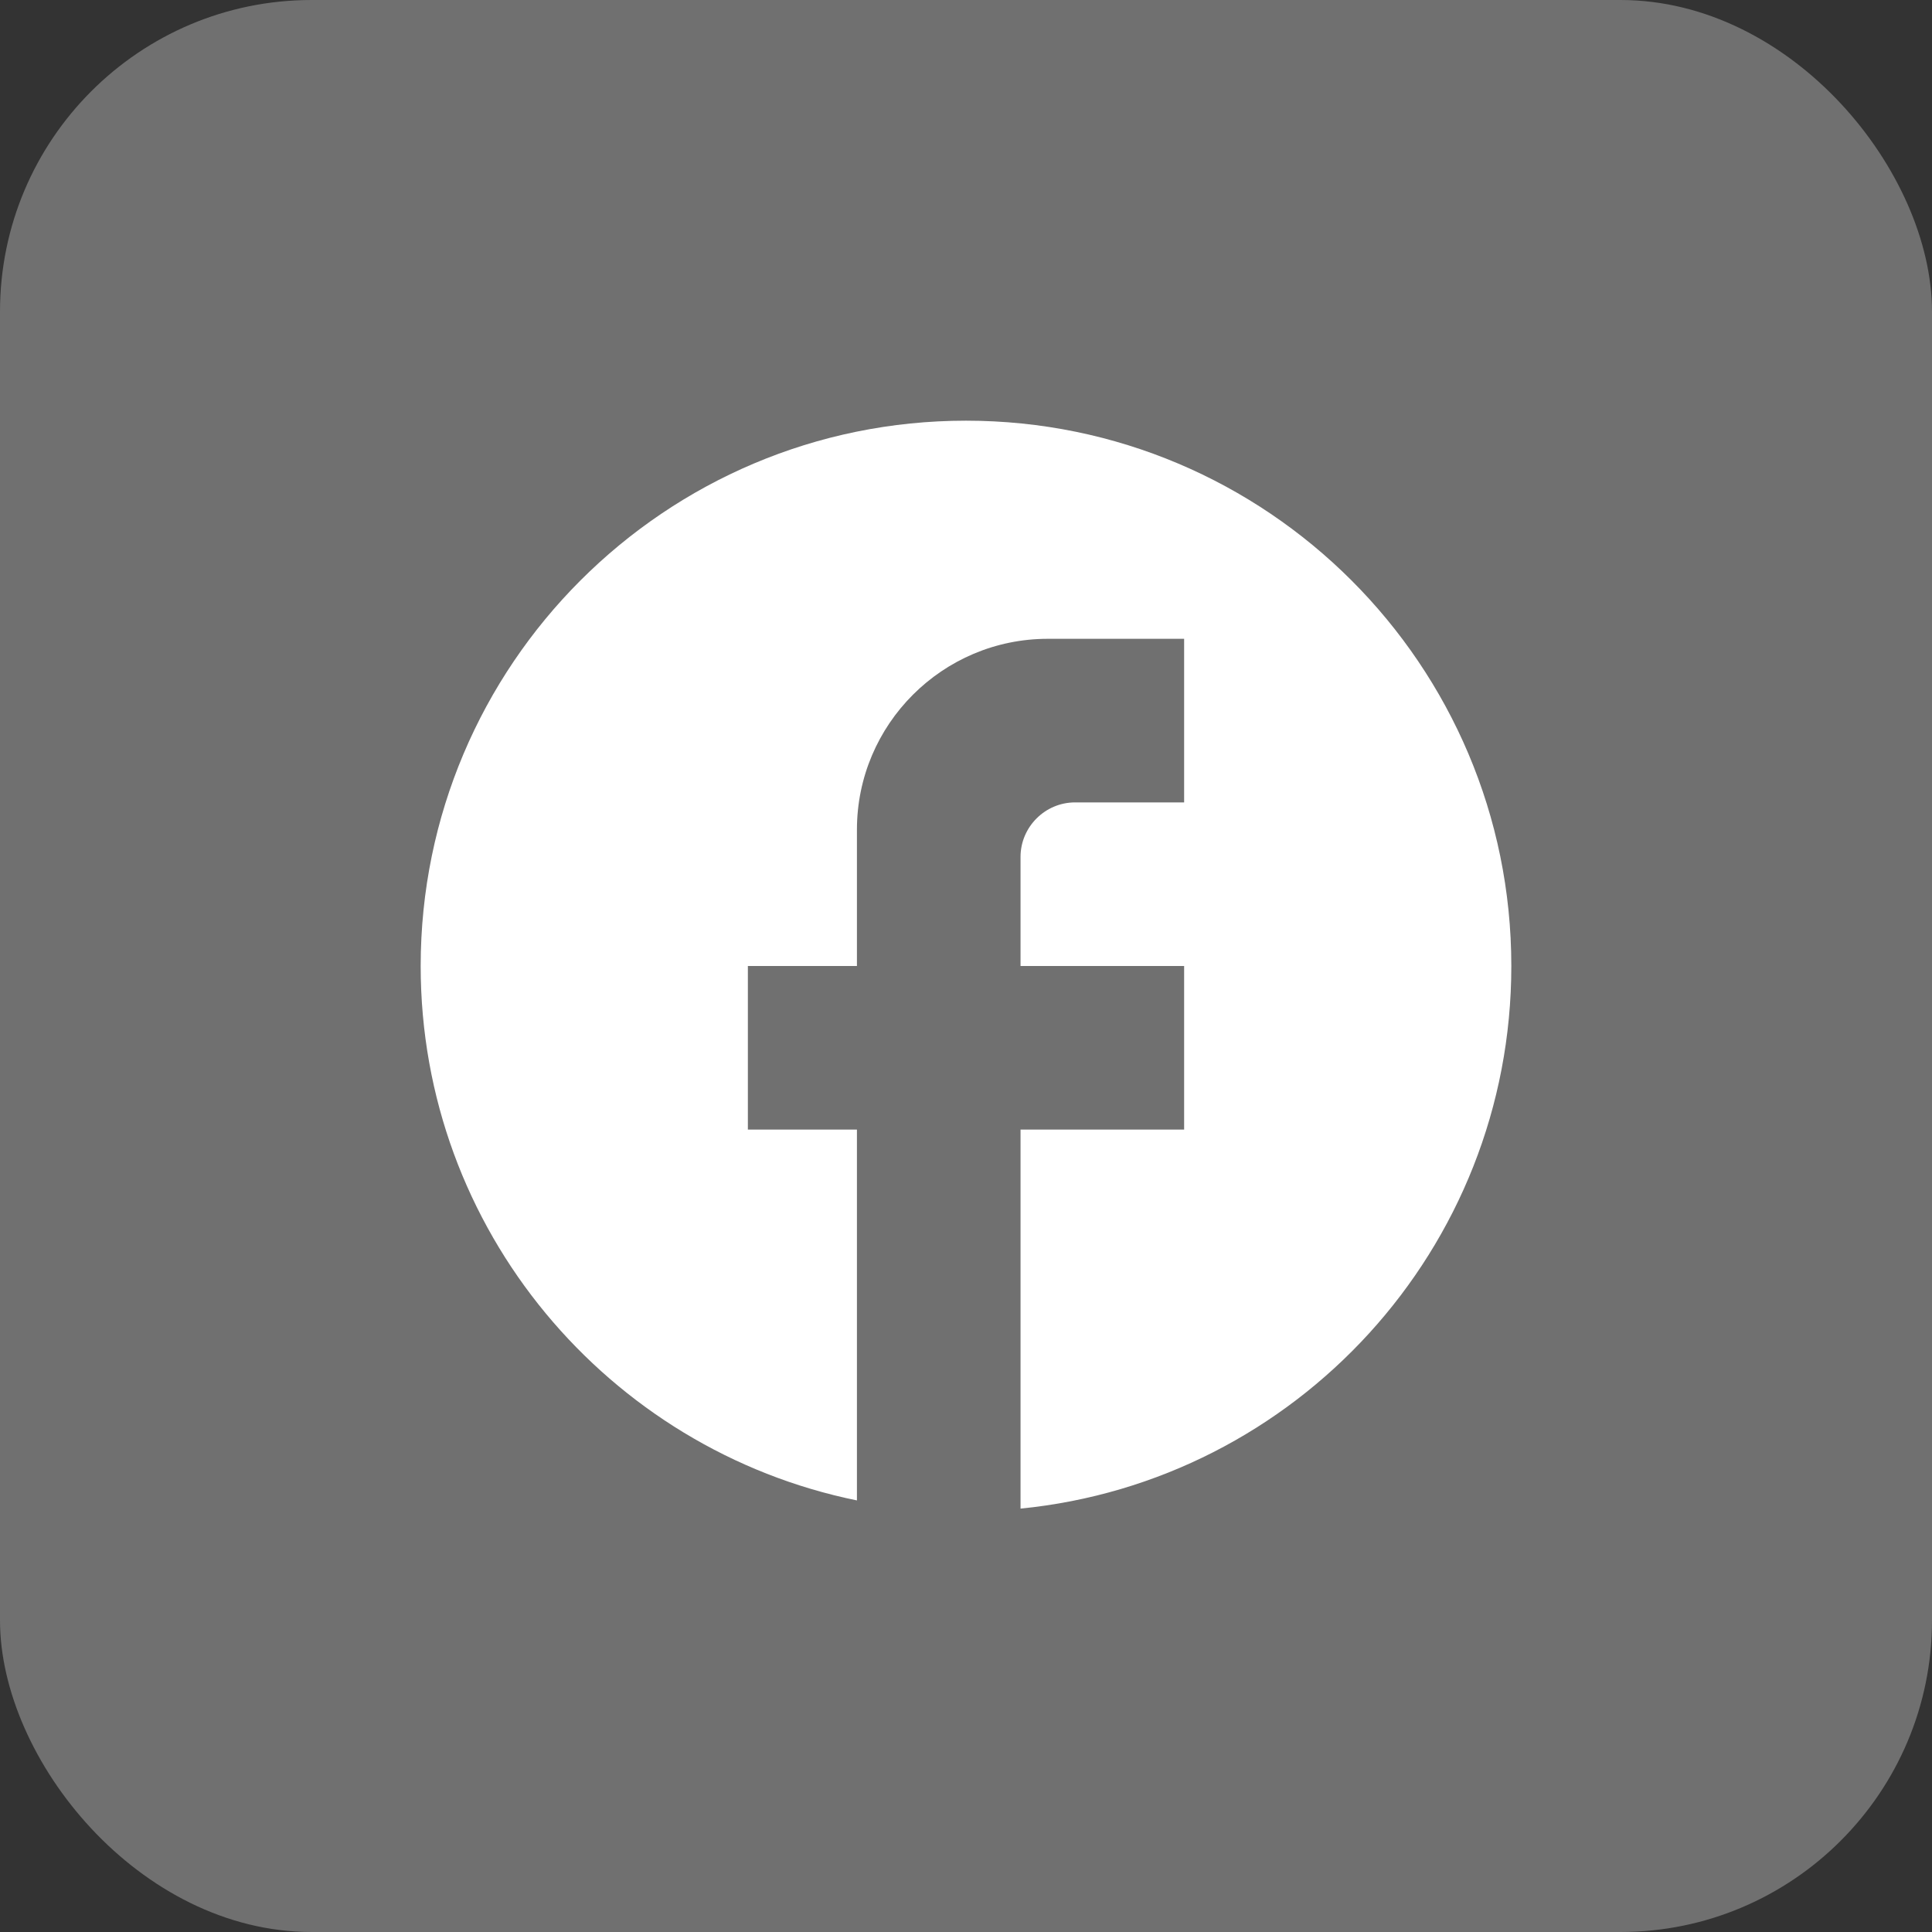 <svg width="62" height="62" viewBox="0 0 62 62" fill="none" xmlns="http://www.w3.org/2000/svg">
    <rect x="0" y="0" width="62" height="62" fill="#333333" stroke="none"/>
    <rect opacity="0.3" width="62" height="62" rx="10" fill="white"/>
    <path d="M48.5 31C48.5 21.34 40.66 13.5 31 13.5C21.34 13.5 13.5 21.34 13.5 31C13.5 39.47 19.52 46.523 27.5 48.15V36.25H24V31H27.5V26.625C27.5 23.247 30.247 20.5 33.625 20.5H38V25.75H34.5C33.538 25.75 32.75 26.538 32.75 27.5V31H38V36.25H32.75V48.413C41.587 47.538 48.5 40.083 48.5 31Z" fill="white"/>
</svg>
